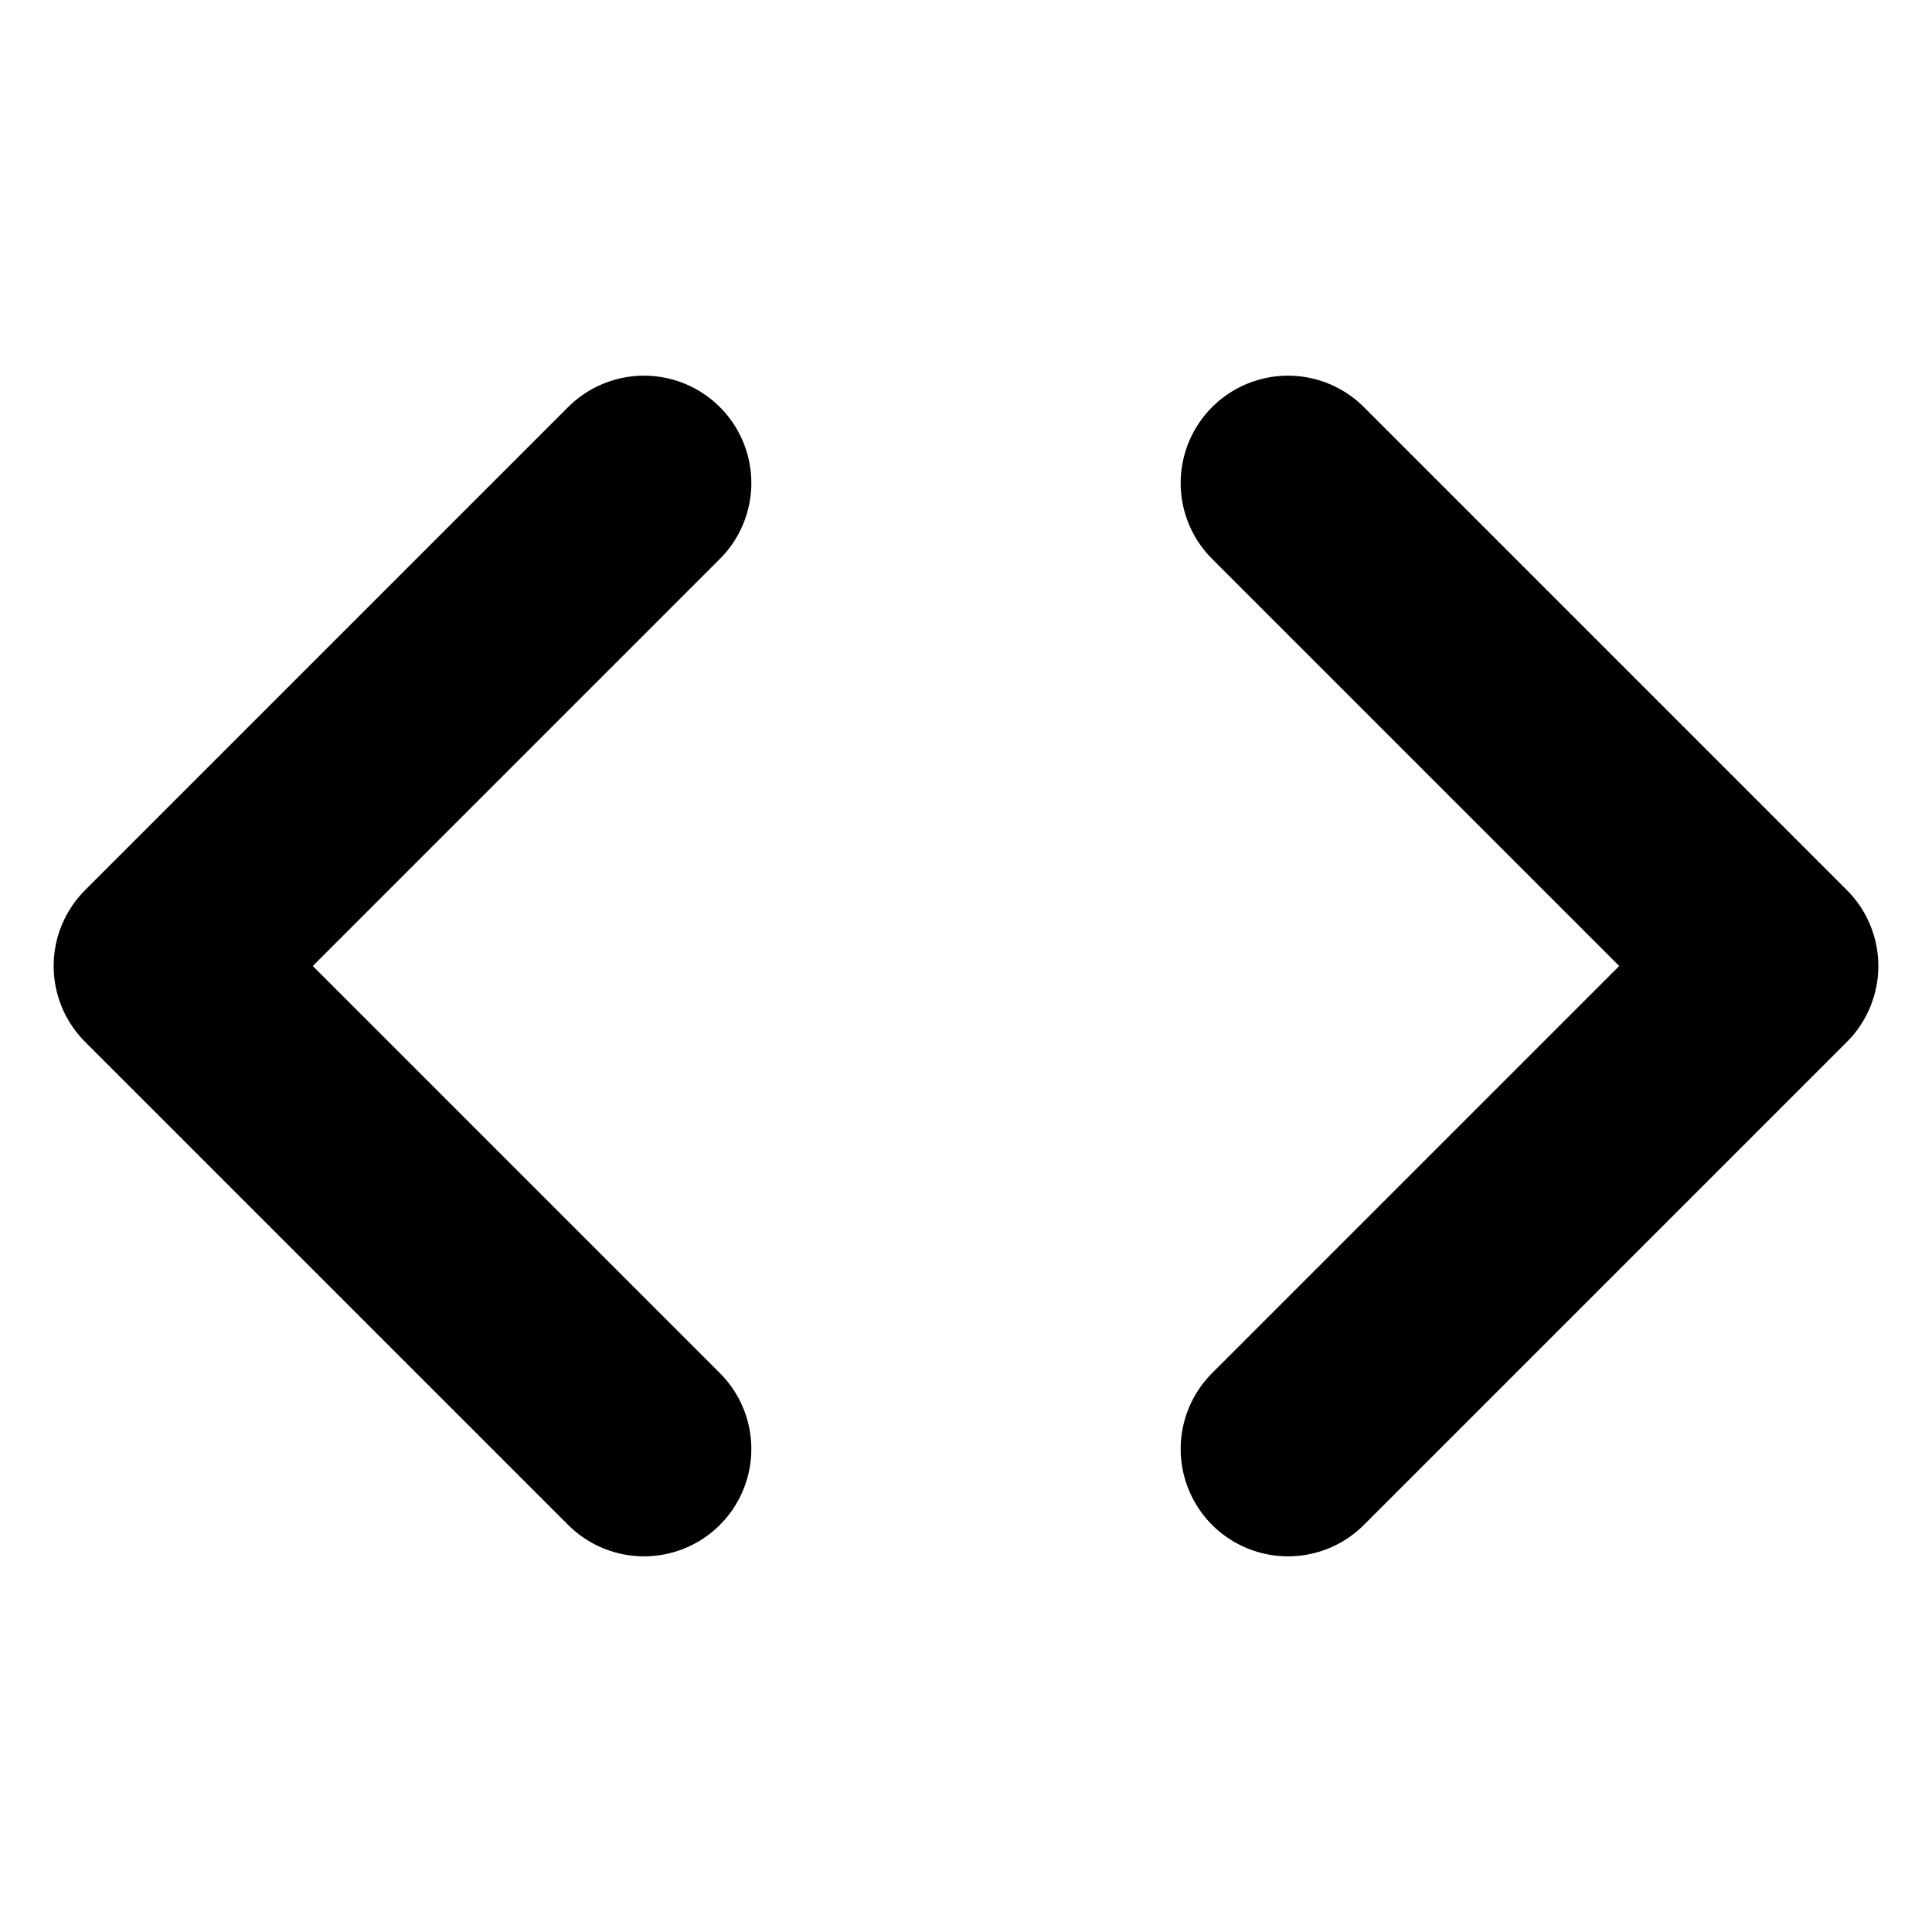 <svg width="18" height="18" viewBox="0 0 18 18" fill="none" xmlns="http://www.w3.org/2000/svg">
<path d="M12 13.5L16.5 9L12 4.5M6 4.5L1.5 9L6 13.5" stroke="black" stroke-width="2" stroke-linecap="round" stroke-linejoin="round"/>
</svg>
